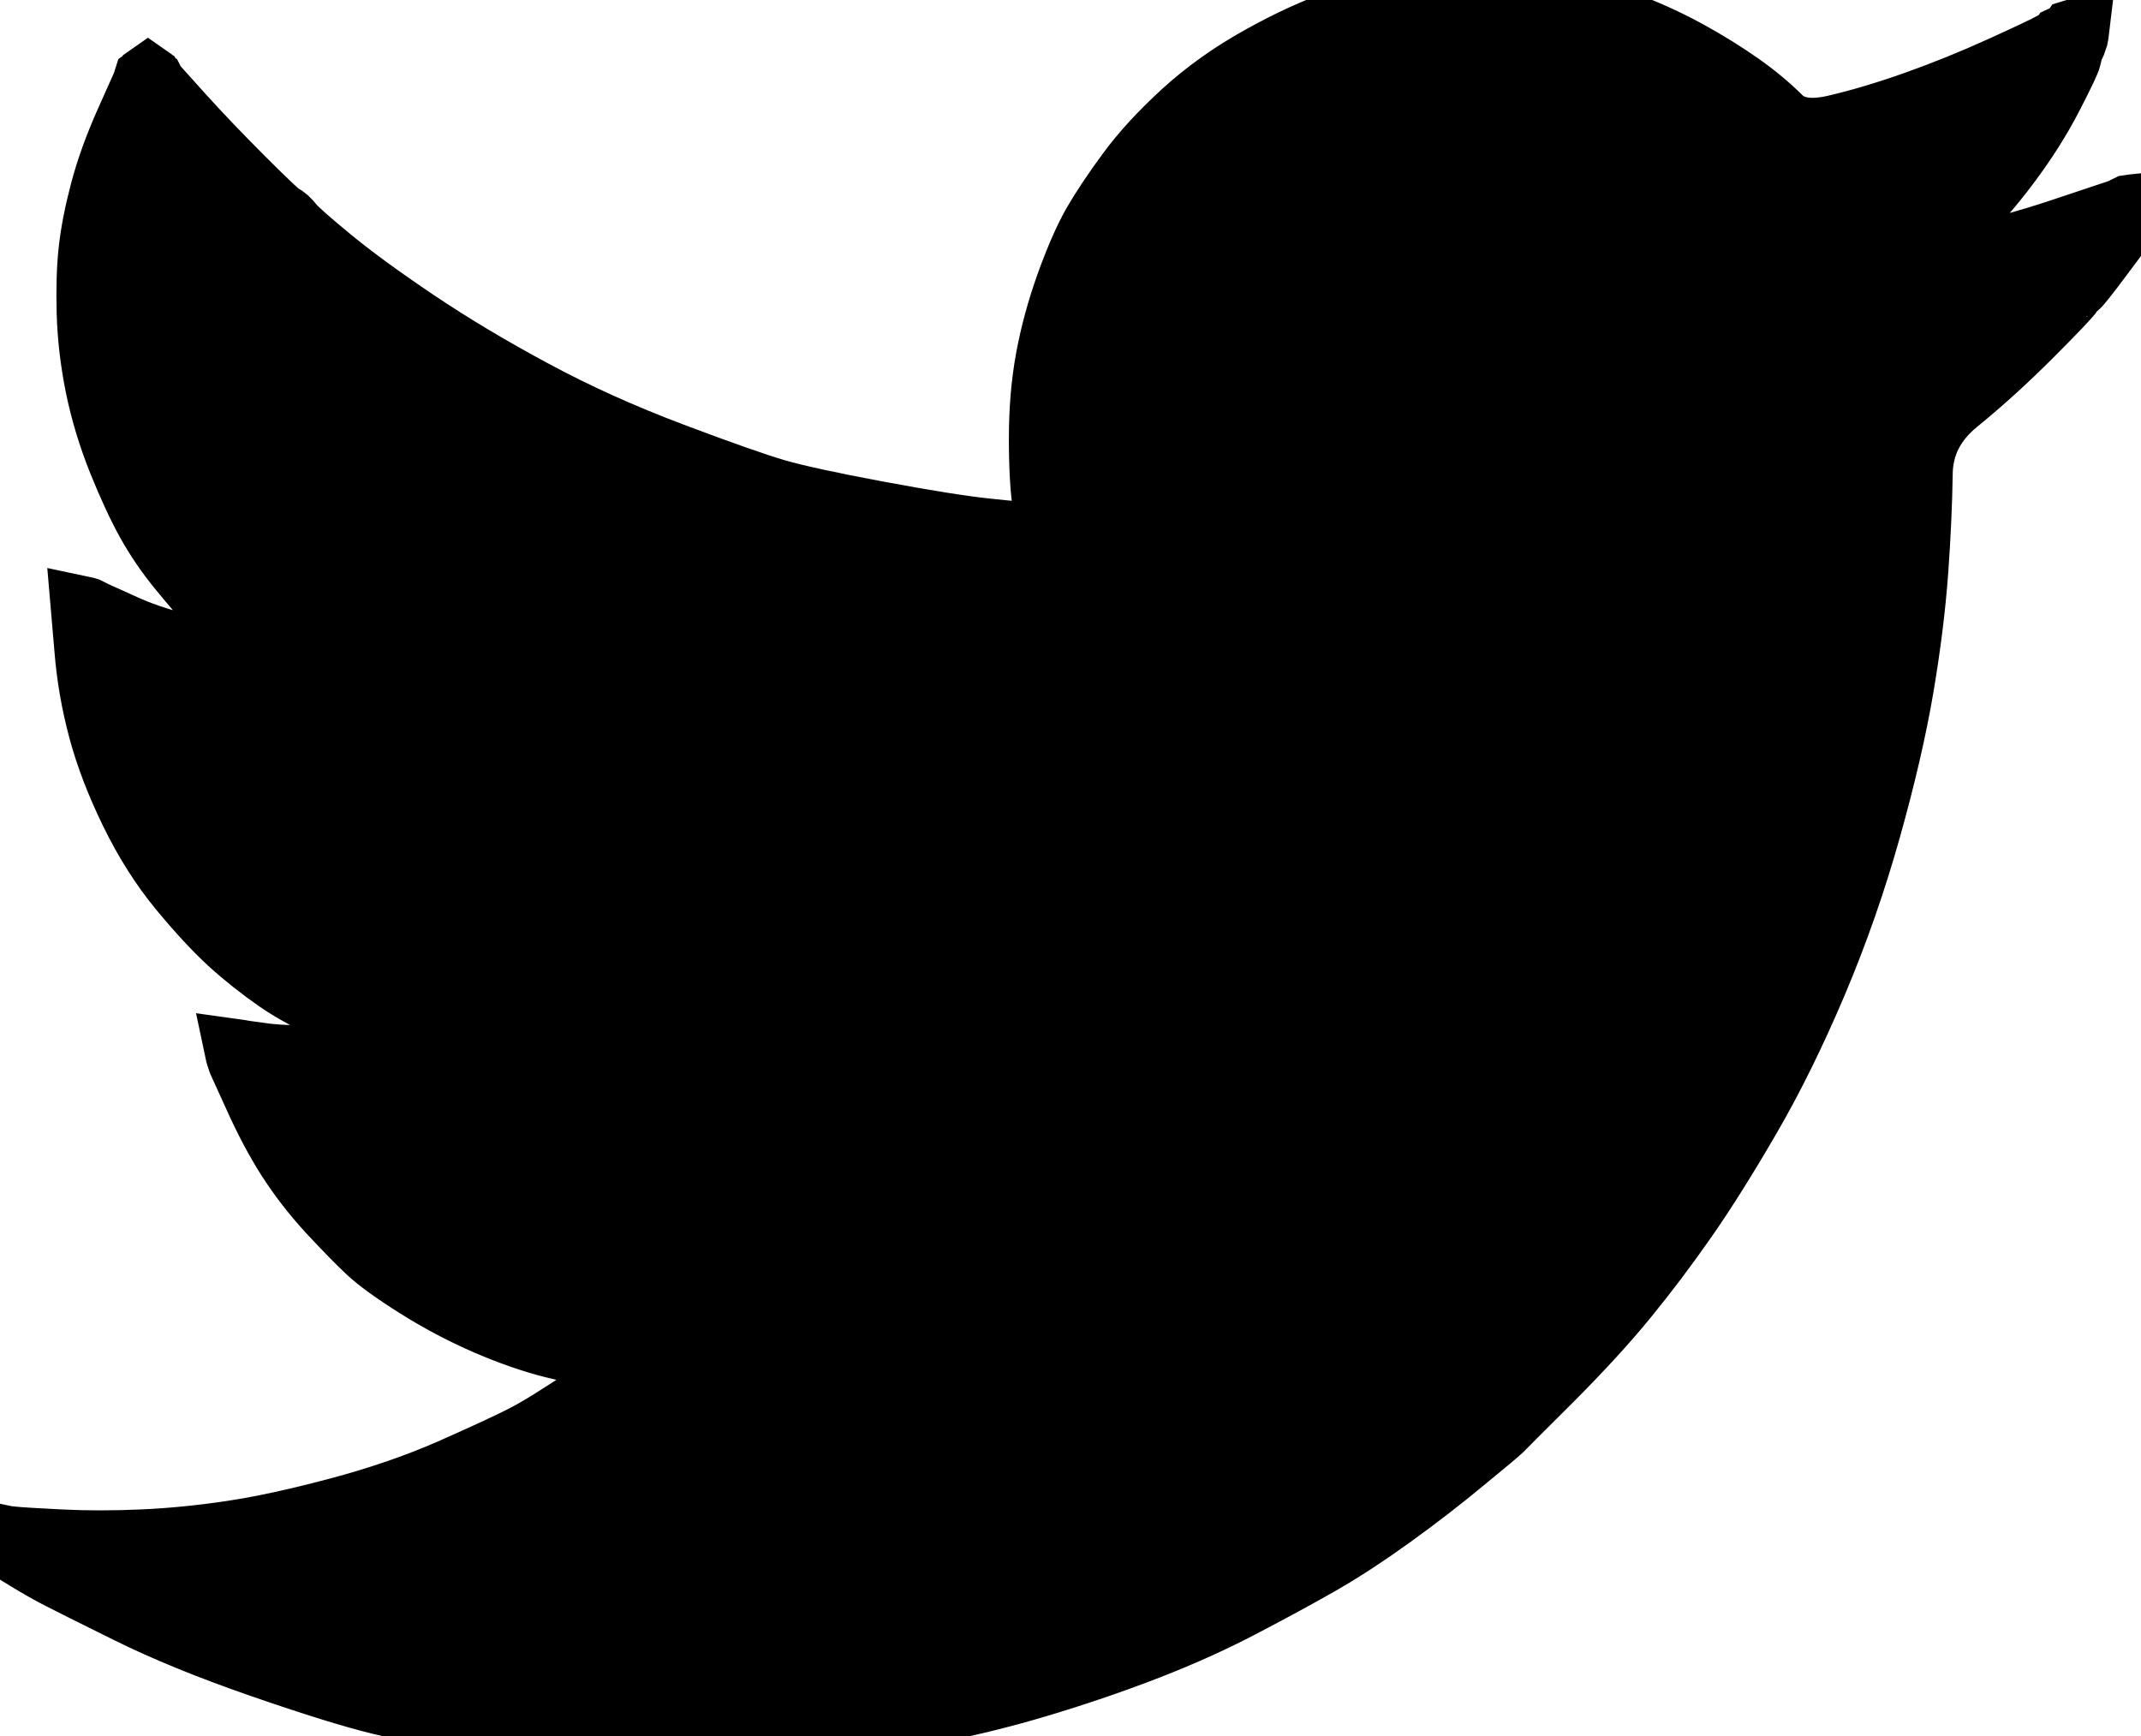 <svg width="37" height="30" viewBox="0 0 37 30" fill="none" xmlns="http://www.w3.org/2000/svg">
<path d="M24.671 0.015V0.008H26.401L27.033 0.135C27.455 0.217 27.838 0.324 28.181 0.458C28.525 0.591 28.858 0.746 29.18 0.923C29.502 1.101 29.793 1.282 30.055 1.466C30.315 1.648 30.547 1.841 30.754 2.045C30.958 2.251 31.276 2.304 31.709 2.205C32.142 2.105 32.607 1.966 33.107 1.789C33.606 1.611 34.099 1.412 34.587 1.19C35.075 0.968 35.373 0.827 35.479 0.767C35.584 0.705 35.639 0.672 35.646 0.667L35.652 0.657L35.686 0.641L35.719 0.624L35.752 0.607L35.785 0.591L35.792 0.581L35.802 0.574L35.812 0.567L35.819 0.557L35.852 0.547L35.885 0.541L35.879 0.591L35.869 0.641L35.852 0.69L35.835 0.74L35.819 0.774L35.802 0.807L35.785 0.857C35.774 0.89 35.763 0.935 35.752 0.99C35.741 1.045 35.636 1.267 35.436 1.656C35.236 2.044 34.987 2.438 34.687 2.837C34.388 3.236 34.119 3.538 33.882 3.742C33.642 3.948 33.484 4.093 33.406 4.175C33.328 4.259 33.234 4.337 33.123 4.408L32.957 4.517L32.923 4.534L32.89 4.551L32.884 4.561L32.874 4.567L32.864 4.574L32.857 4.584L32.824 4.601L32.79 4.617L32.784 4.627L32.774 4.634L32.764 4.641L32.757 4.651L32.751 4.661L32.74 4.667L32.73 4.674L32.724 4.684H32.89L33.822 4.484C34.443 4.351 35.037 4.19 35.602 4.002L36.501 3.702L36.601 3.669L36.651 3.652L36.684 3.636L36.717 3.619L36.751 3.602L36.784 3.586L36.85 3.576L36.917 3.569V3.636L36.9 3.642L36.884 3.652L36.877 3.662L36.867 3.669L36.857 3.676L36.85 3.686L36.844 3.695L36.834 3.702L36.824 3.709L36.817 3.719L36.81 3.729L36.8 3.735L36.784 3.769L36.767 3.802L36.757 3.809C36.753 3.815 36.612 4.004 36.334 4.374C36.057 4.747 35.907 4.936 35.885 4.94C35.863 4.947 35.832 4.98 35.792 5.04C35.754 5.102 35.519 5.349 35.087 5.782C34.654 6.215 34.23 6.6 33.815 6.937C33.398 7.276 33.188 7.693 33.183 8.188C33.176 8.681 33.151 9.237 33.107 9.859C33.062 10.48 32.979 11.151 32.857 11.872C32.735 12.593 32.546 13.408 32.291 14.318C32.036 15.227 31.726 16.115 31.36 16.98C30.993 17.845 30.611 18.622 30.211 19.309C29.812 19.997 29.446 20.58 29.113 21.057C28.78 21.534 28.442 21.983 28.098 22.404C27.754 22.826 27.32 23.301 26.794 23.829C26.266 24.354 25.977 24.643 25.929 24.694C25.878 24.743 25.66 24.925 25.276 25.24C24.895 25.557 24.484 25.874 24.045 26.191C23.608 26.506 23.206 26.769 22.84 26.98C22.474 27.191 22.033 27.431 21.516 27.702C21.001 27.975 20.444 28.228 19.845 28.461C19.246 28.694 18.614 28.91 17.948 29.11C17.283 29.309 16.64 29.465 16.018 29.576C15.397 29.687 14.693 29.781 13.905 29.859L12.724 29.975V29.992H10.561V29.975L10.278 29.958C10.089 29.947 9.934 29.936 9.812 29.925C9.69 29.914 9.23 29.853 8.431 29.742C7.632 29.631 7.006 29.52 6.551 29.409C6.096 29.298 5.419 29.088 4.521 28.777C3.622 28.466 2.854 28.152 2.215 27.835C1.578 27.52 1.179 27.32 1.017 27.236C0.857 27.154 0.677 27.052 0.478 26.93L0.178 26.747L0.171 26.737L0.161 26.73L0.151 26.724L0.145 26.714L0.112 26.697L0.078 26.68L0.072 26.671L0.062 26.664L0.052 26.657L0.045 26.647L0.038 26.637L0.028 26.631H0.012V26.564L0.045 26.571L0.078 26.581L0.228 26.597C0.328 26.608 0.6 26.625 1.043 26.647C1.487 26.669 1.958 26.669 2.458 26.647C2.957 26.625 3.467 26.575 3.988 26.497C4.51 26.42 5.125 26.287 5.835 26.098C6.545 25.91 7.198 25.686 7.792 25.426C8.384 25.164 8.806 24.969 9.057 24.84C9.305 24.714 9.684 24.479 10.195 24.135L10.96 23.619L10.967 23.609L10.977 23.602L10.987 23.596L10.993 23.586L11 23.576L11.01 23.569L11.02 23.562L11.027 23.552L11.06 23.542L11.093 23.536L11.1 23.503L11.11 23.469L11.12 23.462L11.127 23.453L10.86 23.436C10.683 23.425 10.511 23.414 10.345 23.403C10.178 23.392 9.917 23.342 9.562 23.253C9.208 23.164 8.825 23.031 8.414 22.854C8.004 22.676 7.605 22.465 7.216 22.221C6.828 21.977 6.547 21.774 6.374 21.612C6.204 21.453 5.982 21.226 5.709 20.933C5.438 20.638 5.203 20.335 5.003 20.025C4.804 19.714 4.613 19.356 4.431 18.95L4.155 18.344L4.138 18.294L4.122 18.245L4.112 18.211L4.105 18.178L4.155 18.185L4.205 18.195L4.571 18.245C4.815 18.278 5.198 18.289 5.719 18.278C6.24 18.267 6.601 18.245 6.8 18.211C7 18.178 7.122 18.156 7.166 18.145L7.233 18.128L7.316 18.111L7.399 18.095L7.406 18.085L7.416 18.078L7.426 18.072L7.433 18.061L7.366 18.045L7.3 18.028L7.233 18.012L7.166 17.995L7.1 17.978C7.056 17.967 6.978 17.945 6.867 17.912C6.756 17.878 6.457 17.756 5.968 17.546C5.48 17.335 5.092 17.13 4.804 16.93C4.515 16.73 4.239 16.511 3.978 16.274C3.719 16.035 3.434 15.726 3.123 15.349C2.813 14.972 2.535 14.534 2.291 14.035C2.047 13.536 1.864 13.059 1.742 12.604C1.621 12.152 1.54 11.69 1.503 11.223L1.443 10.524L1.476 10.531L1.509 10.541L1.542 10.557L1.576 10.574L1.609 10.591L1.642 10.607L2.158 10.84C2.502 10.996 2.929 11.129 3.439 11.24C3.95 11.351 4.255 11.412 4.354 11.423L4.504 11.439H4.804L4.797 11.429L4.787 11.423L4.777 11.416L4.77 11.406L4.764 11.396L4.754 11.389L4.744 11.383L4.737 11.373L4.704 11.356L4.671 11.339L4.664 11.329L4.654 11.323L4.644 11.316L4.637 11.306L4.604 11.29L4.571 11.273L4.564 11.263C4.558 11.258 4.462 11.187 4.278 11.05C4.096 10.91 3.905 10.729 3.706 10.508C3.506 10.286 3.306 10.053 3.107 9.809C2.907 9.564 2.728 9.302 2.574 9.027C2.419 8.749 2.255 8.397 2.082 7.968C1.911 7.542 1.781 7.113 1.692 6.681C1.604 6.248 1.554 5.821 1.542 5.399C1.531 4.978 1.542 4.617 1.576 4.318C1.609 4.018 1.676 3.68 1.775 3.303C1.875 2.926 2.02 2.526 2.208 2.105L2.491 1.473L2.508 1.423L2.524 1.373L2.534 1.366L2.541 1.356L2.547 1.346L2.557 1.339L2.567 1.346L2.574 1.356L2.581 1.366L2.591 1.373L2.601 1.379L2.607 1.389L2.614 1.399L2.624 1.406L2.641 1.439L2.657 1.473L2.667 1.479L2.674 1.489L3.123 1.988C3.423 2.321 3.778 2.693 4.188 3.103C4.599 3.514 4.826 3.727 4.87 3.742C4.915 3.76 4.97 3.811 5.037 3.895C5.103 3.977 5.325 4.174 5.702 4.484C6.079 4.795 6.573 5.155 7.183 5.566C7.793 5.976 8.47 6.381 9.213 6.78C9.956 7.18 10.755 7.54 11.609 7.862C12.463 8.184 13.062 8.394 13.406 8.494C13.75 8.594 14.338 8.722 15.17 8.877C16.002 9.032 16.628 9.132 17.05 9.176C17.471 9.221 17.76 9.246 17.915 9.253L18.148 9.26L18.142 9.21L18.131 9.16L18.065 8.744C18.021 8.466 17.998 8.078 17.998 7.579C17.998 7.08 18.037 6.62 18.115 6.198C18.193 5.776 18.309 5.349 18.464 4.917C18.62 4.484 18.772 4.137 18.92 3.875C19.071 3.616 19.268 3.319 19.513 2.987C19.757 2.654 20.073 2.31 20.461 1.955C20.849 1.6 21.293 1.284 21.792 1.007C22.291 0.729 22.752 0.519 23.173 0.374C23.595 0.23 23.95 0.136 24.238 0.091C24.526 0.047 24.671 0.022 24.671 0.015Z" fill="black" stroke="black" stroke-width="1.126"/>
</svg>
